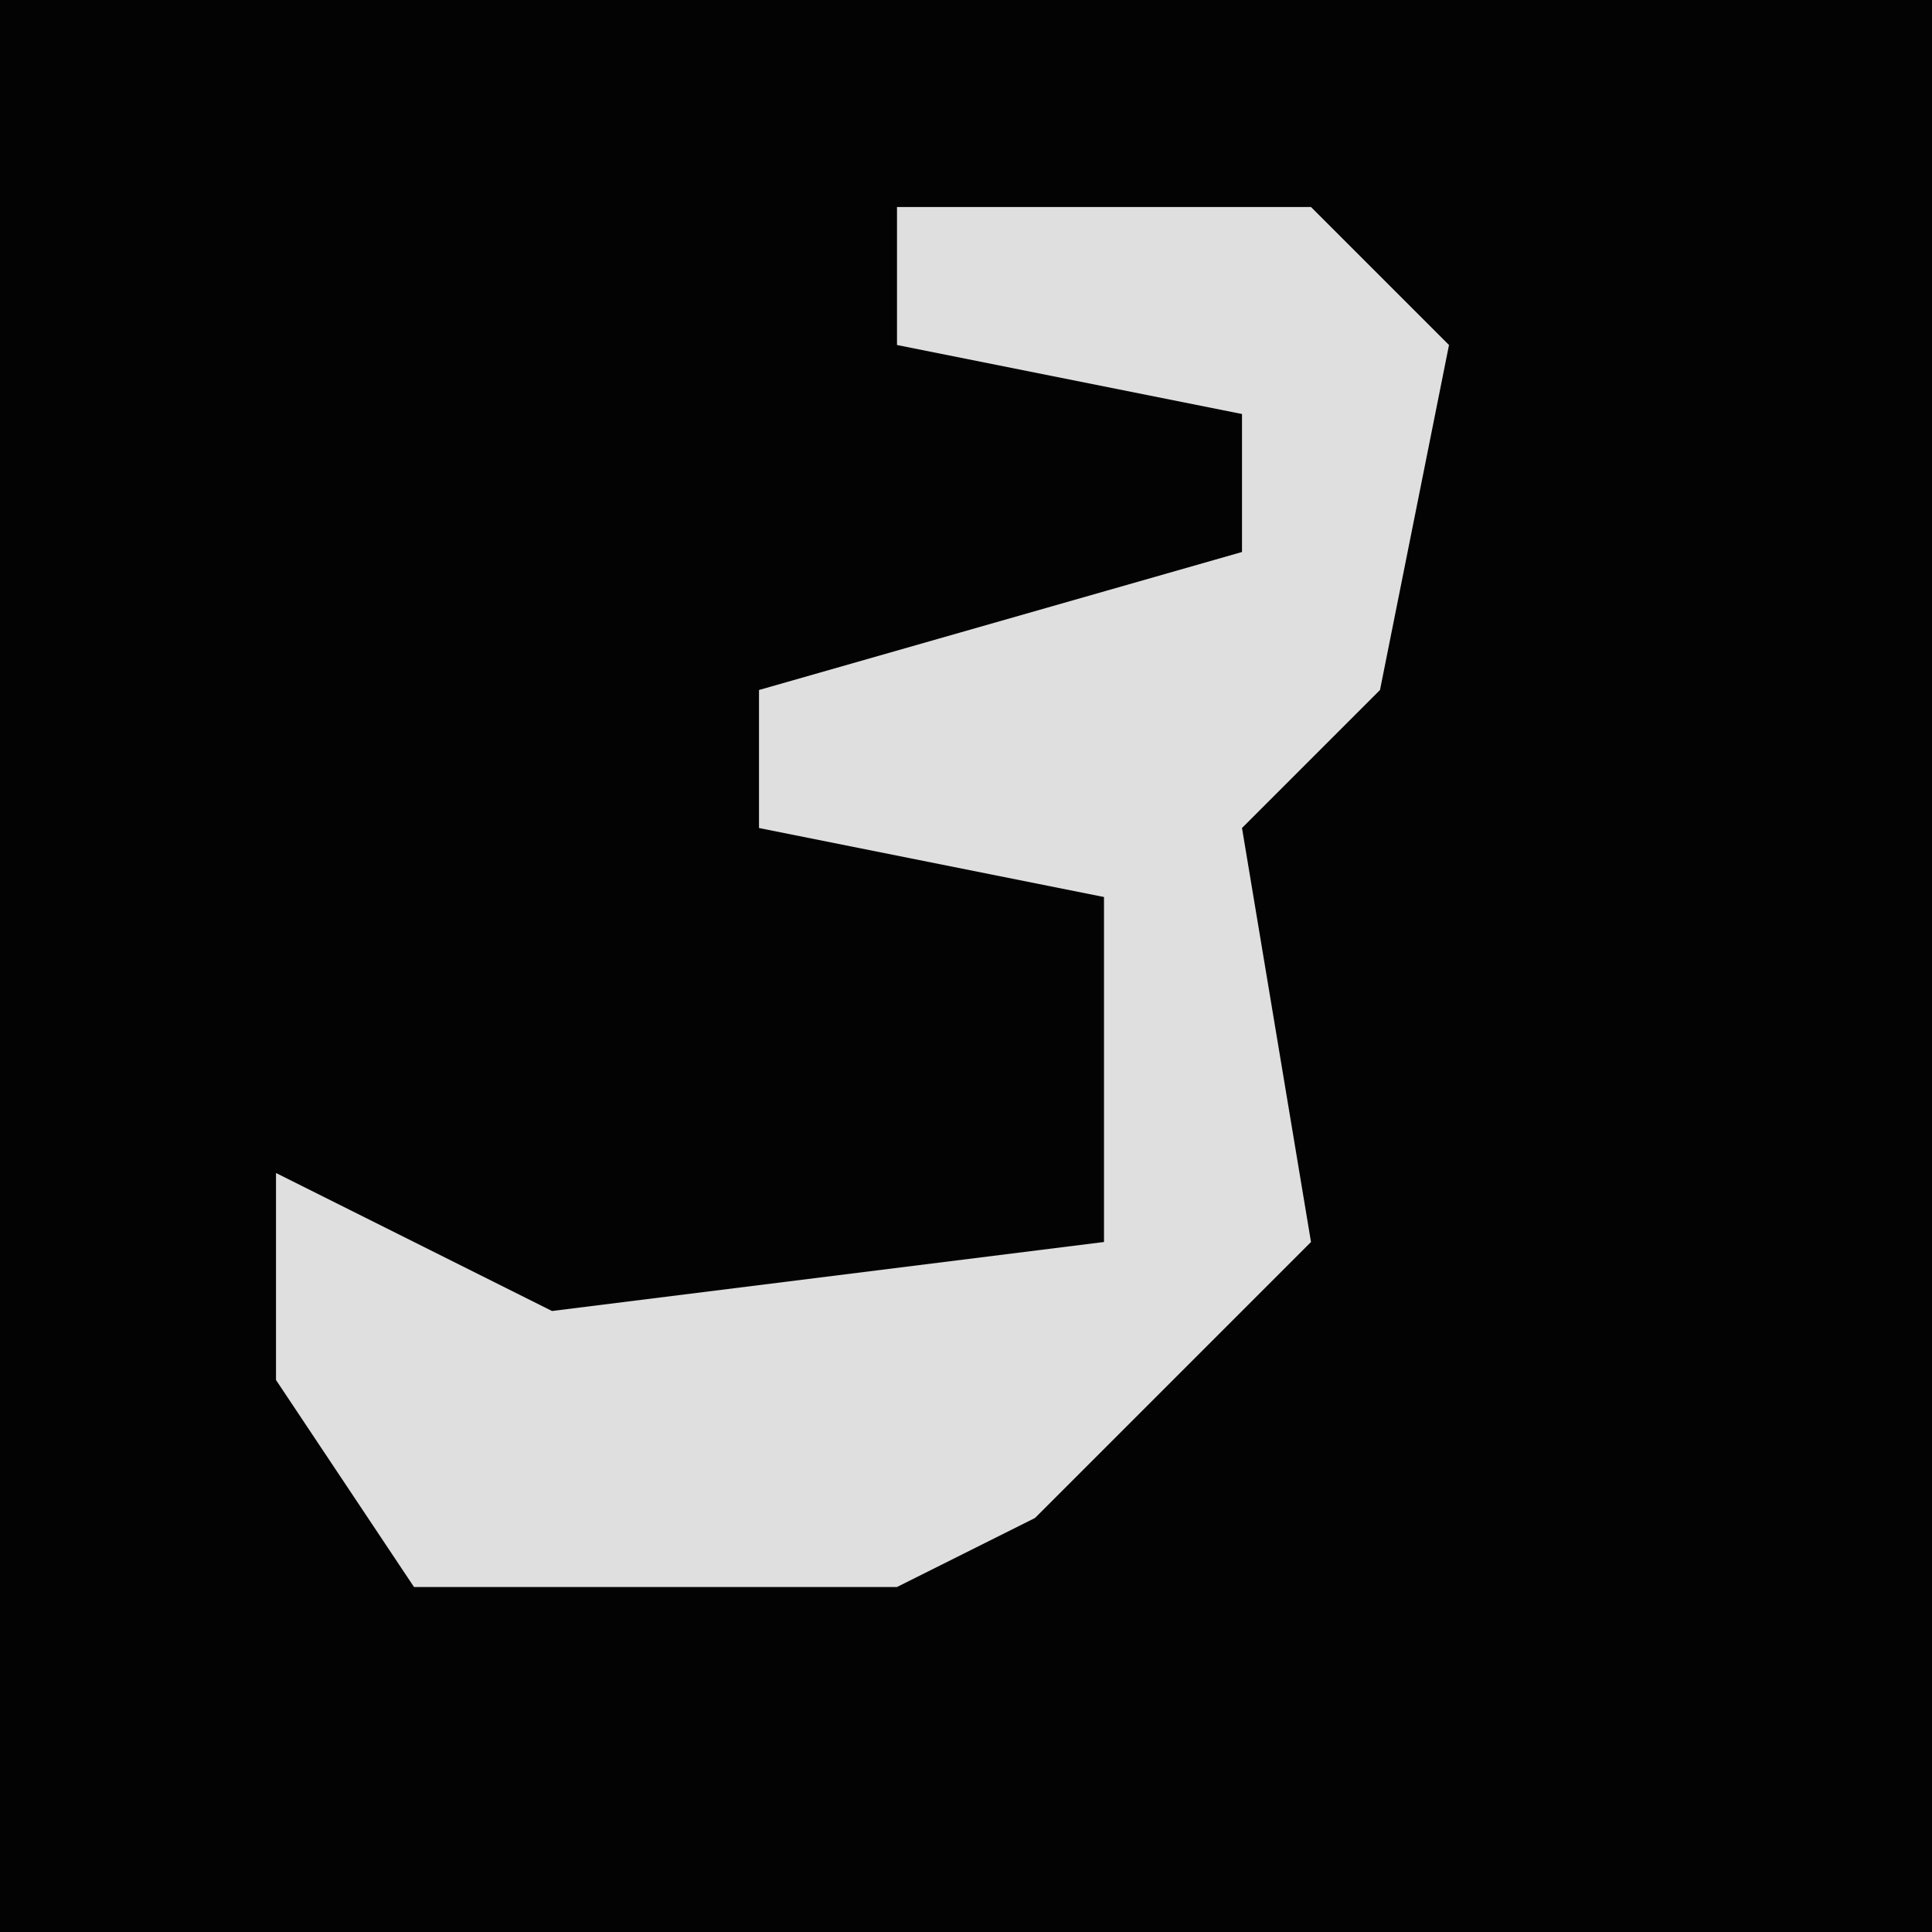 <?xml version="1.0" encoding="UTF-8"?>
<svg version="1.1" xmlns="http://www.w3.org/2000/svg" width="28" height="28">
<path d="M0,0 L28,0 L28,28 L0,28 Z " fill="#030303" transform="translate(0,0)"/>
<path d="M0,0 L6,0 L8,2 L7,7 L5,9 L6,15 L2,19 L0,20 L-7,20 L-9,17 L-9,14 L-5,16 L3,15 L3,10 L-2,9 L-2,7 L5,5 L5,3 L0,2 Z " fill="#DFDFDF" transform="translate(13,3)"/>
</svg>
